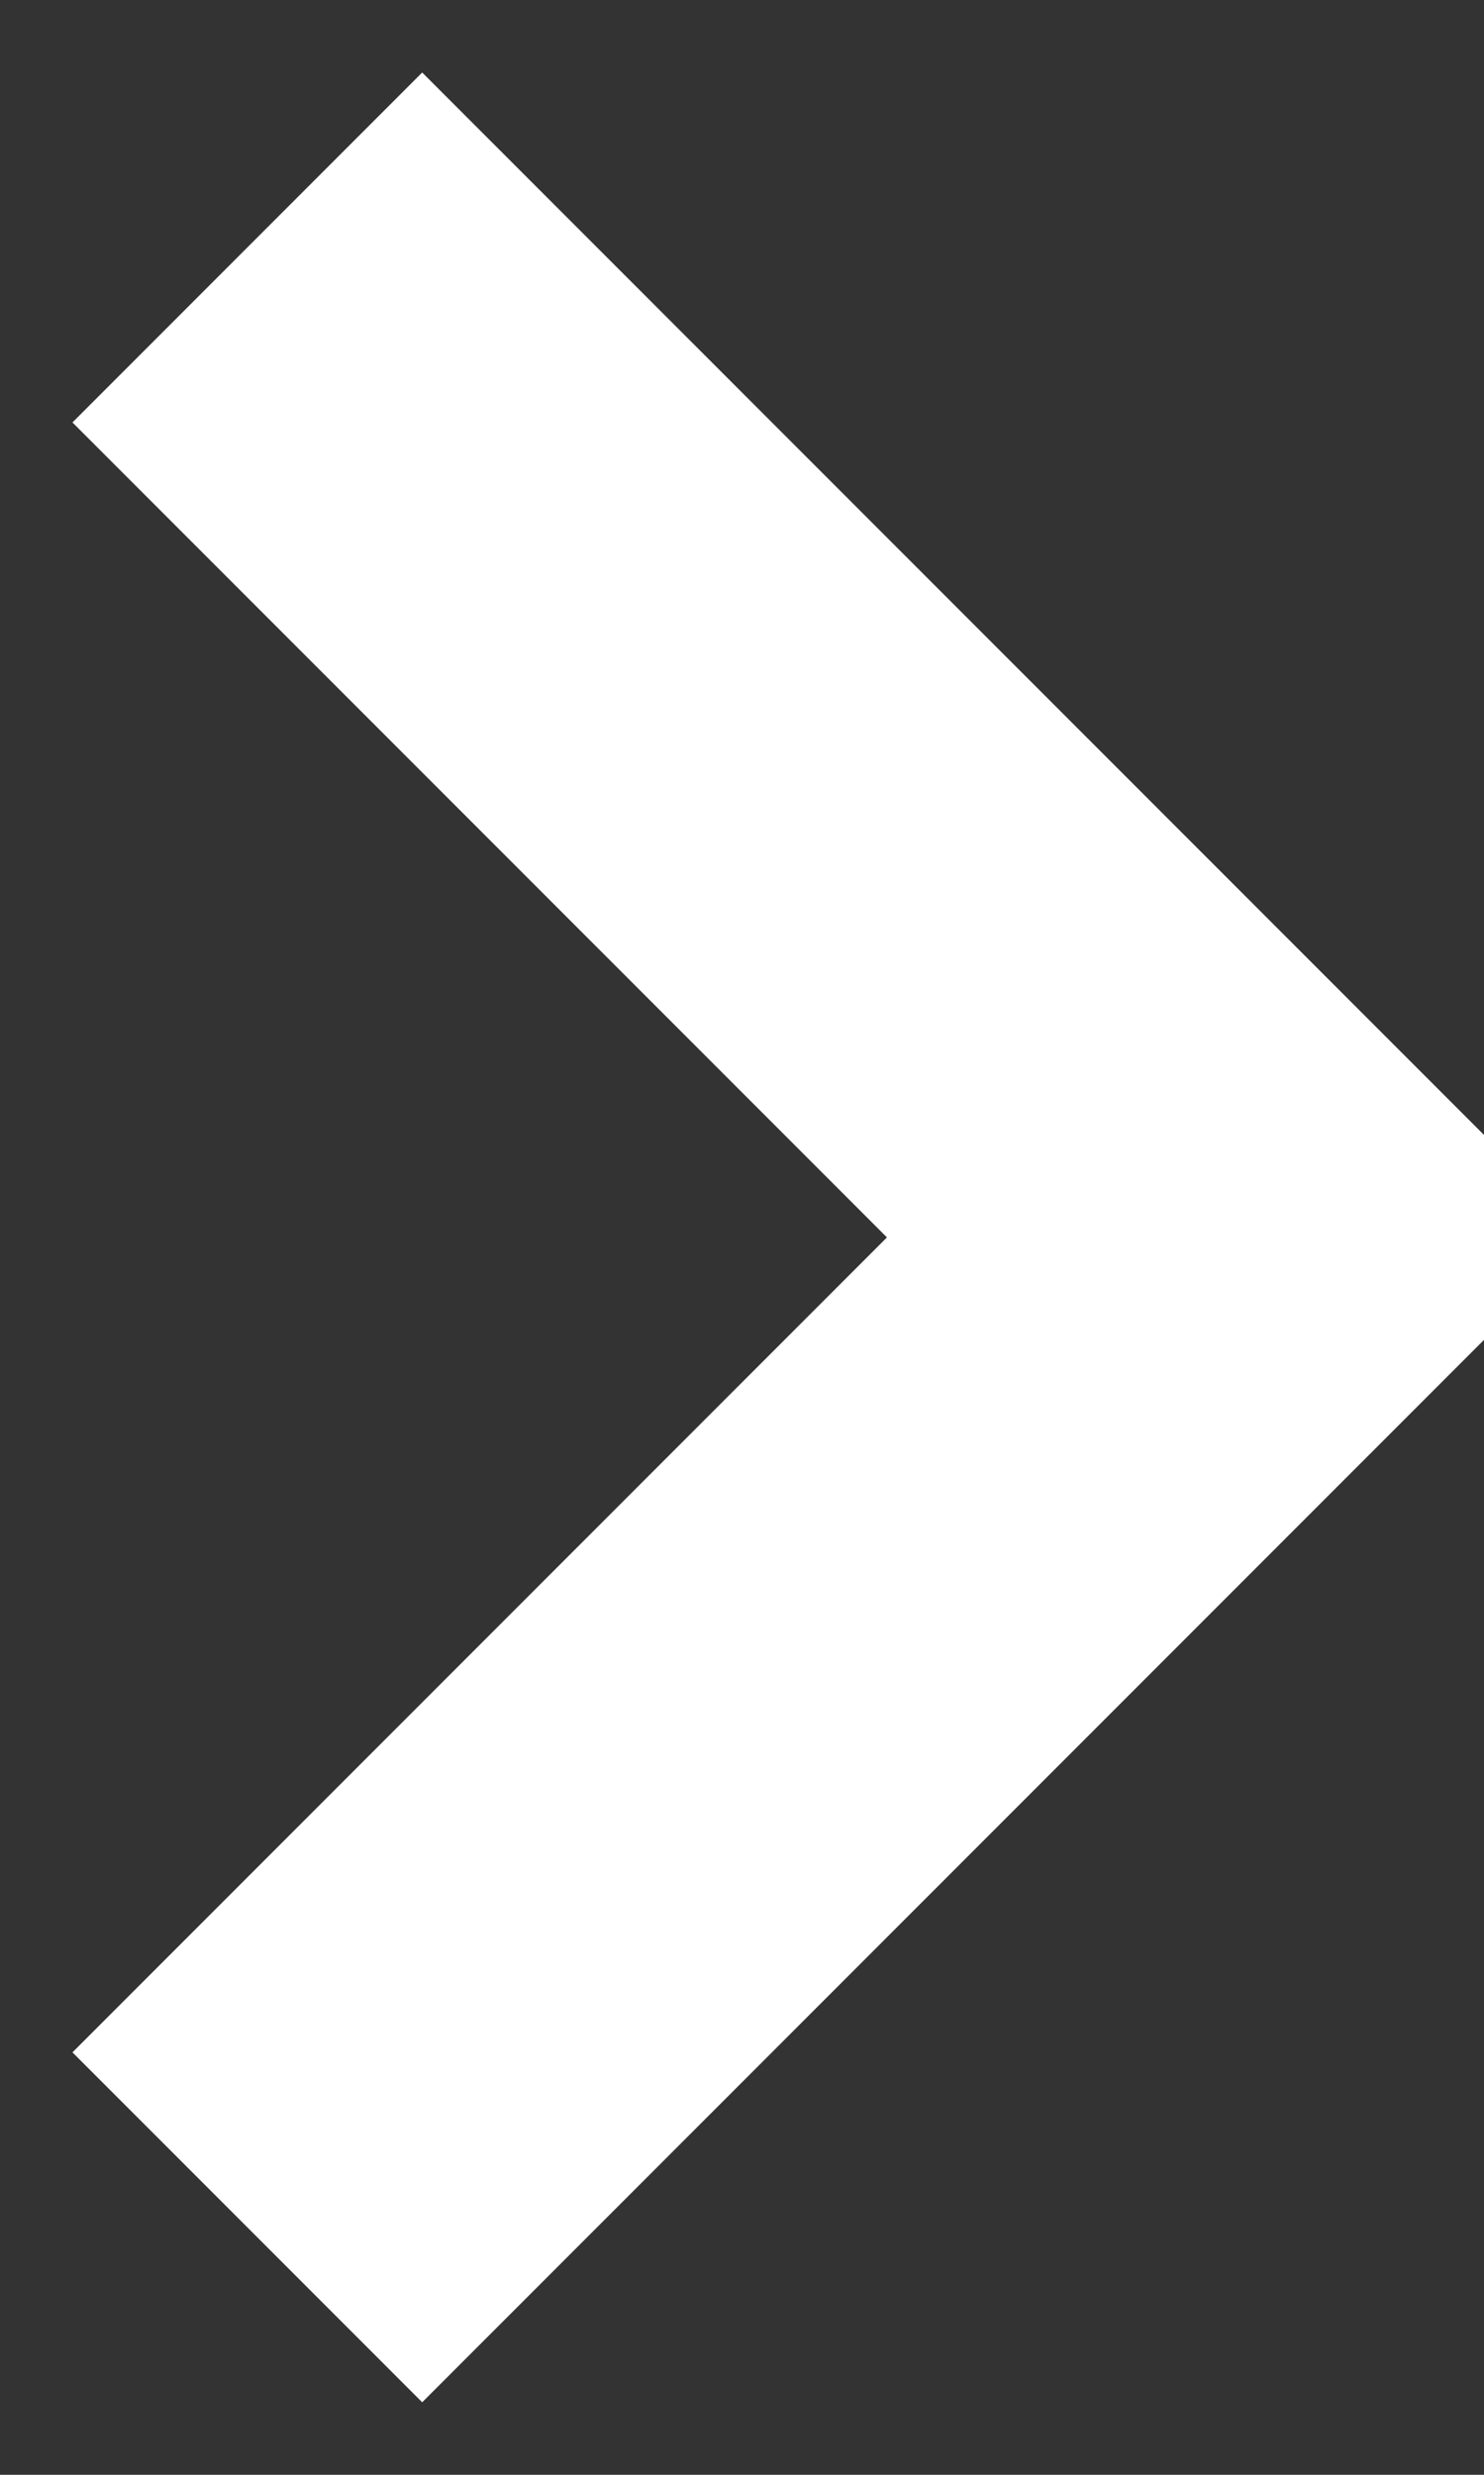 <svg xmlns="http://www.w3.org/2000/svg" xmlns:xlink="http://www.w3.org/1999/xlink" fill="none" version="1.1" width="12" height="20" viewBox="0 0 12 20"><rect x="0" y="0" width="12" height="20" fill="#333333" stroke="none"/><g><path d="M7.172,10L0.586,16.586L3.414,19.414L12.828,10L3.414,0.586L0.586,3.414L7.172,10Z" fill-rule="evenodd" fill="#FFFFFF" fill-opacity="1" style="mix-blend-mode:passthrough"/></g></svg>